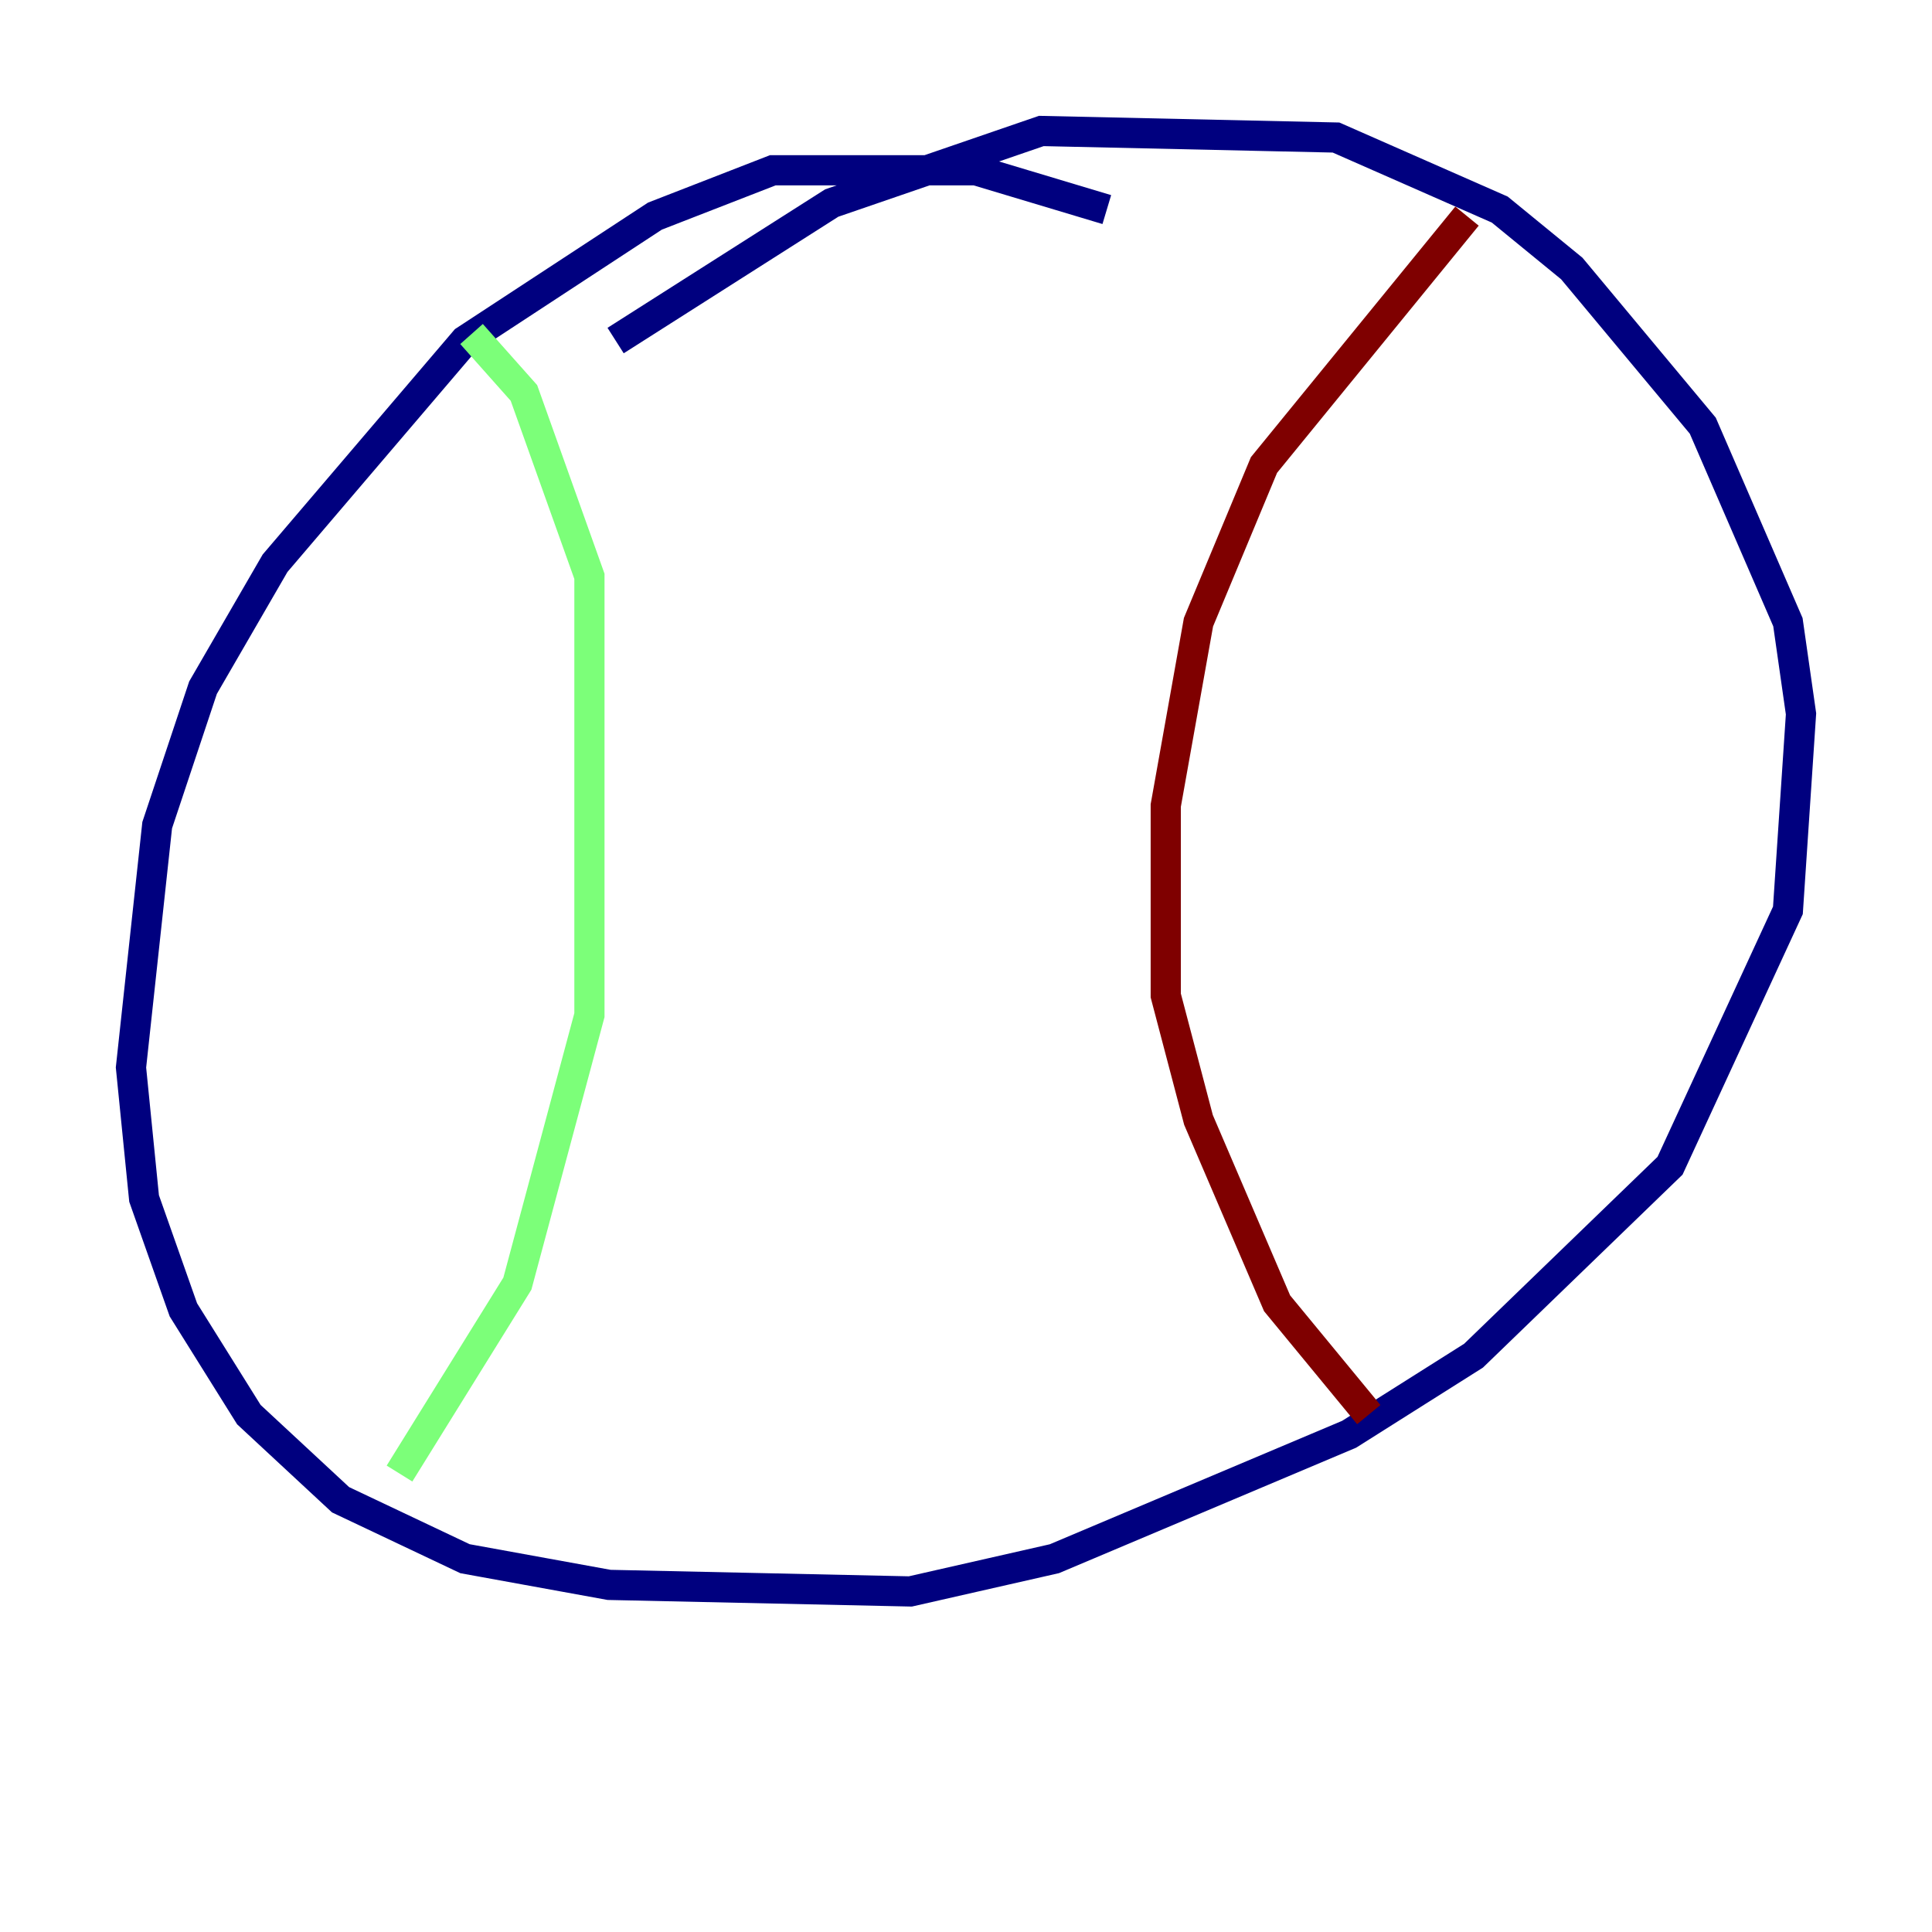 <?xml version="1.0" encoding="utf-8" ?>
<svg baseProfile="tiny" height="128" version="1.2" viewBox="0,0,128,128" width="128" xmlns="http://www.w3.org/2000/svg" xmlns:ev="http://www.w3.org/2001/xml-events" xmlns:xlink="http://www.w3.org/1999/xlink"><defs /><polyline fill="none" points="73.329,13.885 64.651,11.281 51.2,11.281 43.39,14.319 30.807,22.563 18.224,37.315 13.451,45.559 10.414,54.671 8.678,70.725 9.546,79.403 12.149,86.78 16.488,93.722 22.563,99.363 30.807,103.268 40.352,105.003 60.312,105.437 69.858,103.268 89.383,95.024 97.627,89.817 110.644,77.234 118.454,60.312 119.322,47.295 118.454,41.22 112.814,28.203 104.136,17.79 99.363,13.885 88.515,9.112 68.99,8.678 55.105,13.451 40.786,22.563" stroke="#00007f" stroke-width="2" /><polyline fill="none" points="31.241,22.129 34.712,26.034 39.051,38.183 39.051,67.254 34.278,85.044 26.468,97.627" stroke="#7cff79" stroke-width="2" /><polyline fill="none" points="97.193,14.319 83.742,30.807 79.403,41.22 77.234,53.37 77.234,65.953 79.403,74.197 84.61,86.346 90.685,93.722" stroke="#7f0000" stroke-width="2" /></svg>
